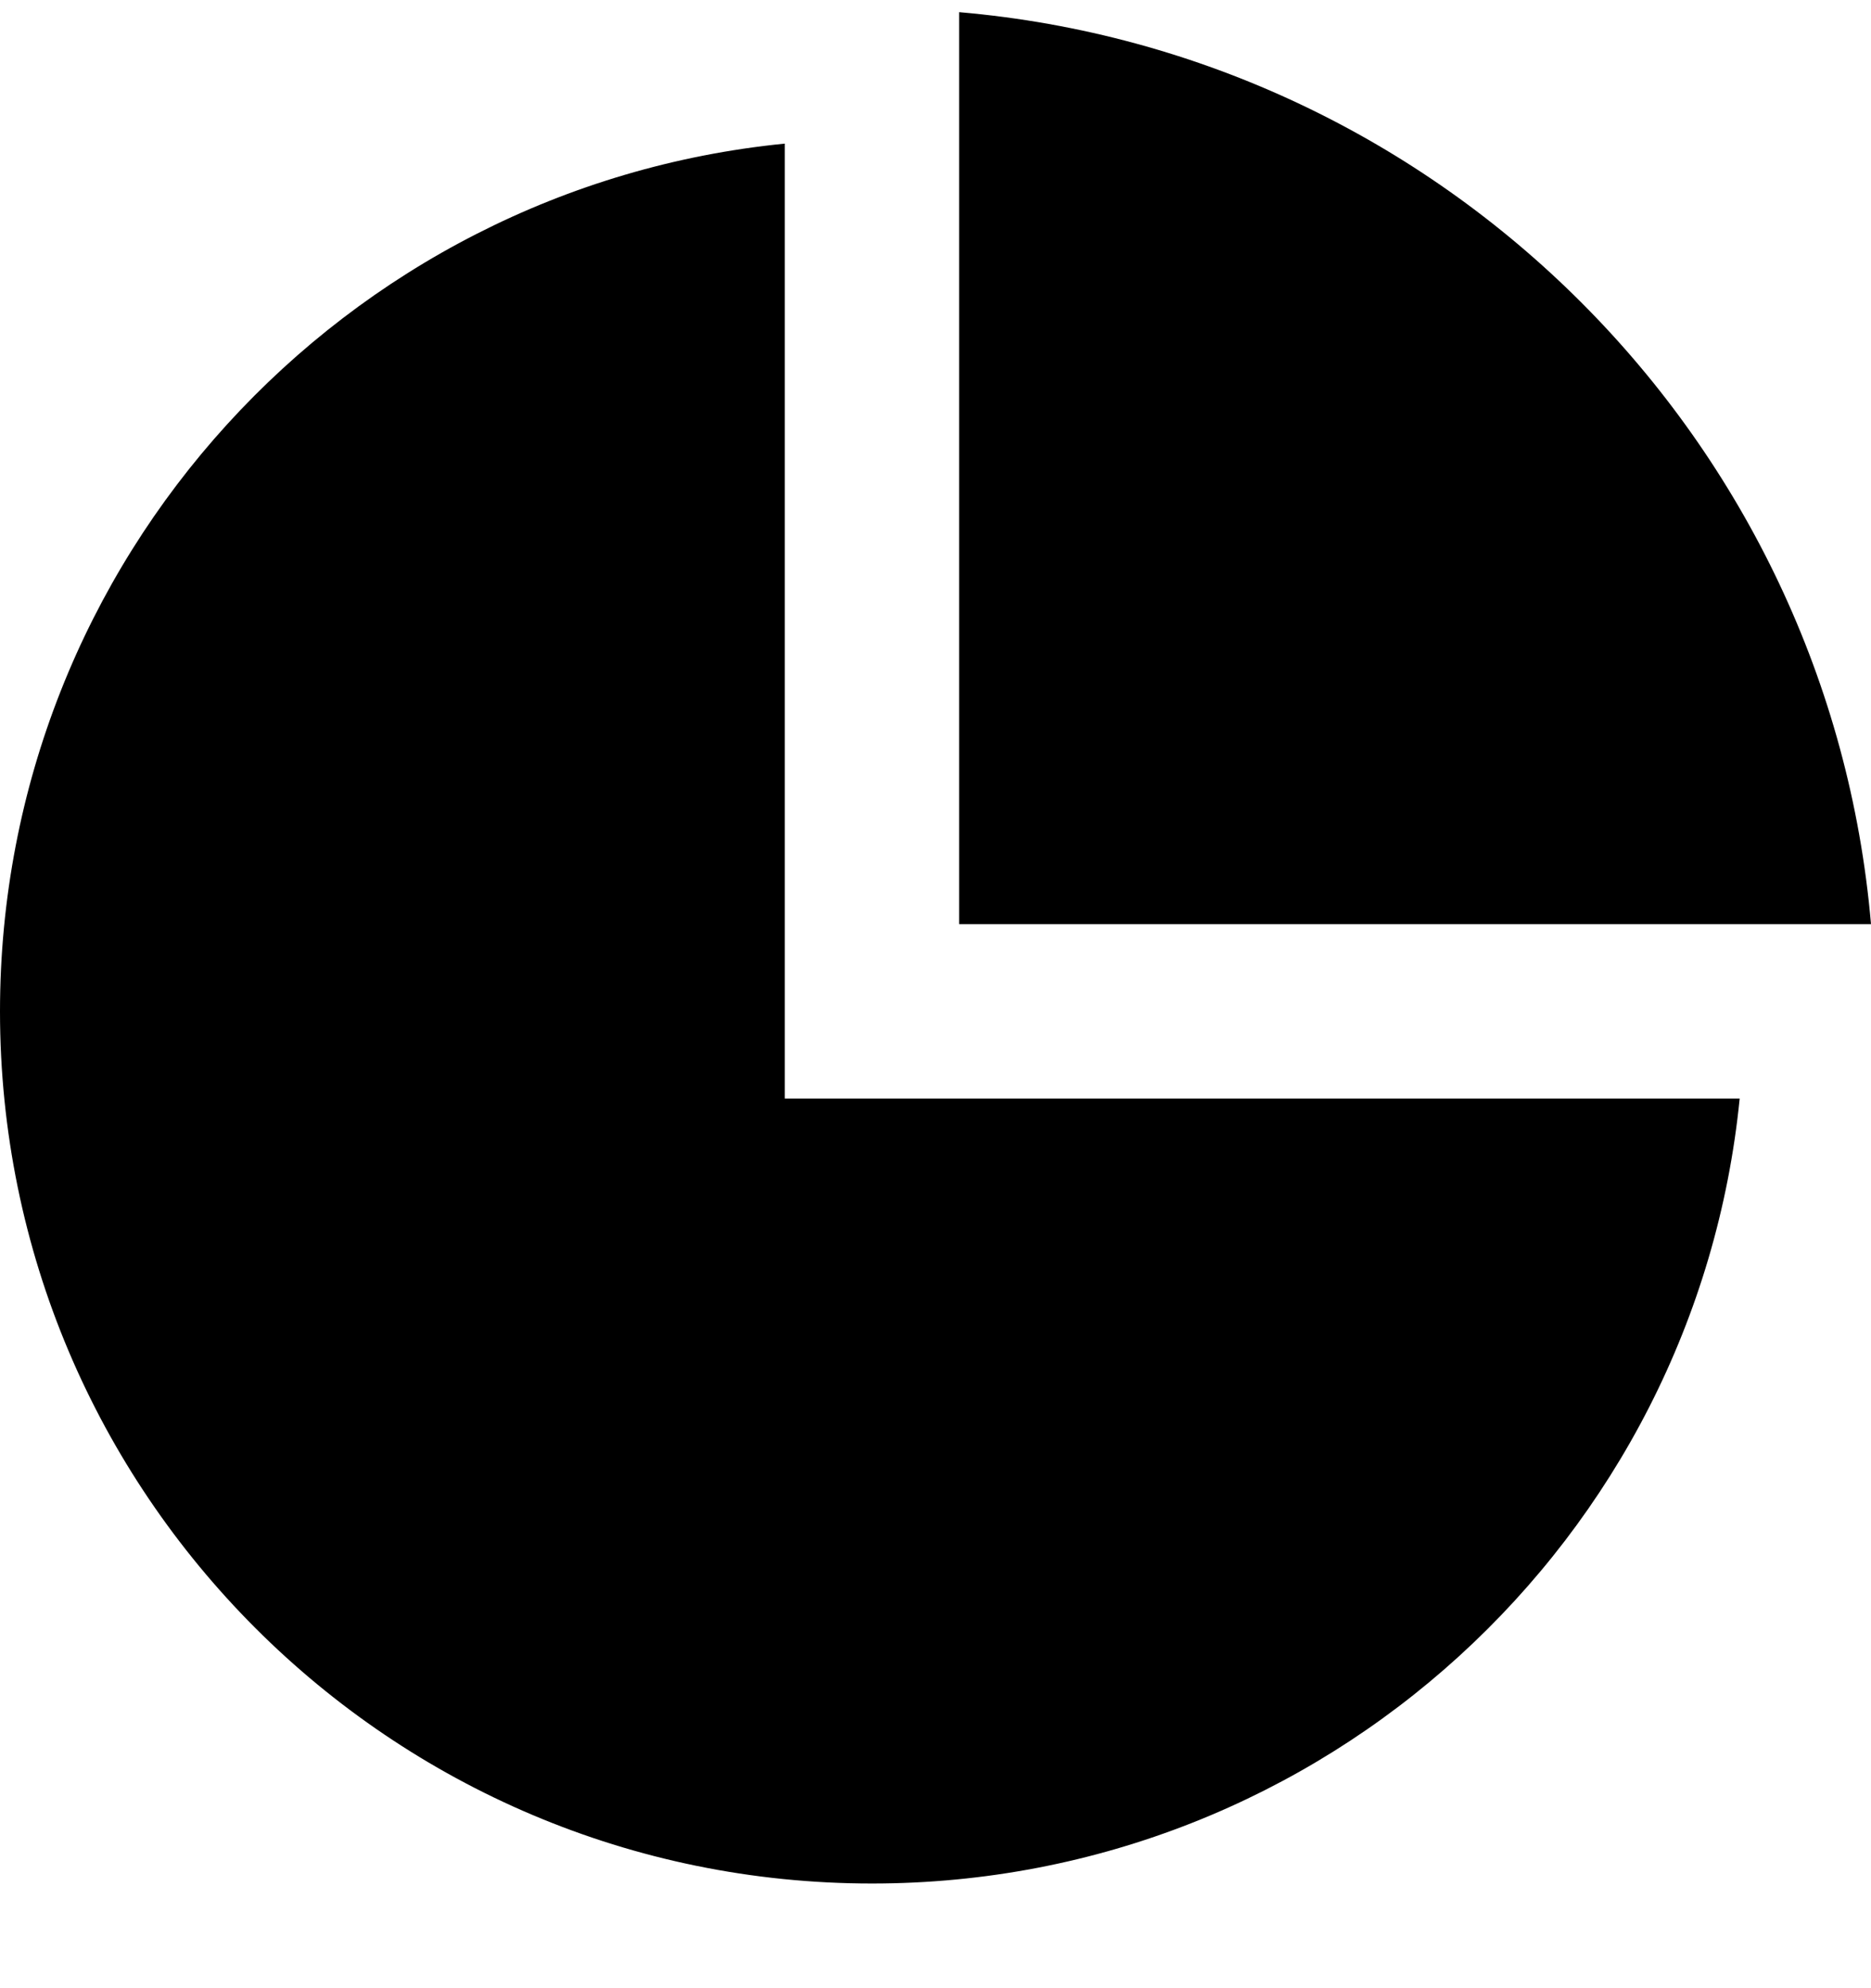 <svg width="16" height="17" viewBox="0 0 16 17" fill="none" xmlns="http://www.w3.org/2000/svg">
<path d="M6.711 1.228V9.393H14.877C14.502 13.162 11.323 16.105 7.457 16.105C3.338 16.105 0 12.766 0 8.648C0 4.781 2.943 1.602 6.711 1.228ZM8.202 0.104C12.344 0.461 15.643 3.761 16 7.902H8.202V0.104Z" fill="black"/>
</svg>
